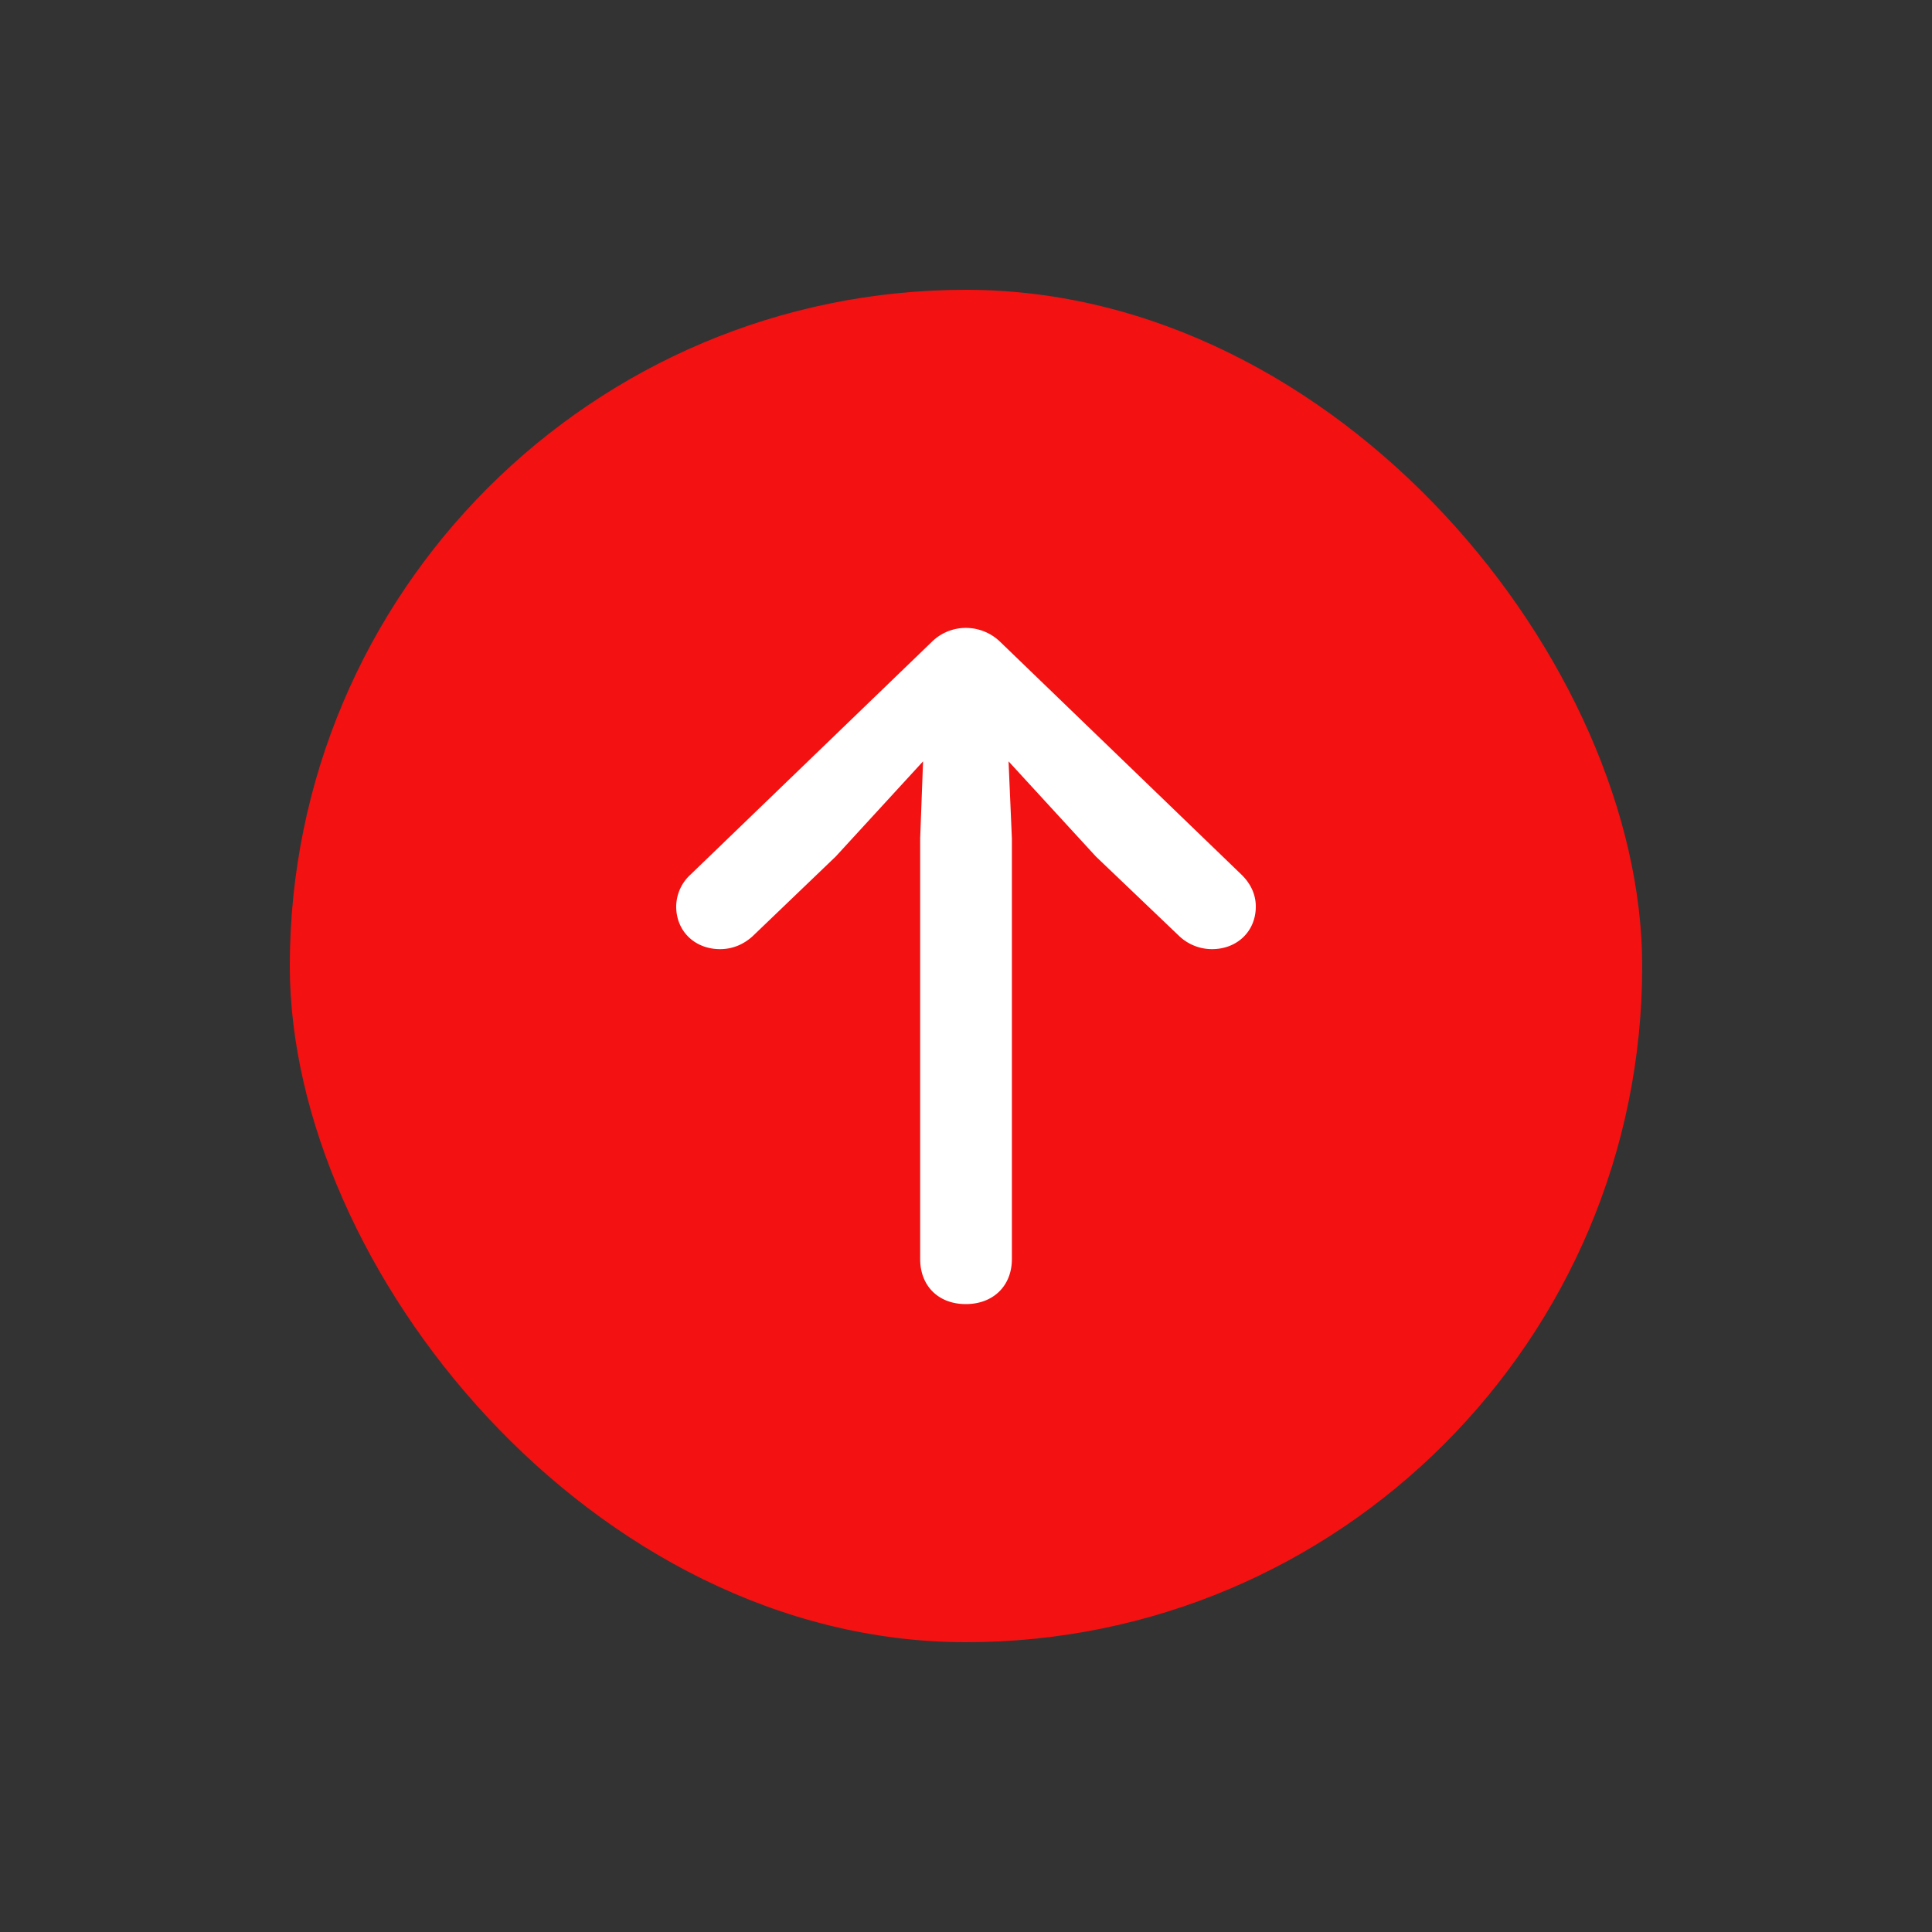 <svg width="40" height="40" viewBox="0 0 40 40" fill="none" xmlns="http://www.w3.org/2000/svg">
    <rect x="0" y="0" width="40" height="40" fill="#333333" stroke="none"/>
    <rect x="6" y="6" width="28" height="28" rx="14" fill="#f31111"/>
    <path d="M19.996 27c.565 0 .954-.375.954-.933v-8.709l-.069-1.595 1.808 1.97 1.724 1.646a.988.988 0 0 0 .68.272c.518 0 .907-.367.907-.882 0-.242-.1-.47-.297-.661l-4.997-4.821a1.019 1.019 0 0 0-.71-.287 1 1 0 0 0-.702.287l-4.997 4.82a.905.905 0 0 0-.297.662c0 .515.39.882.908.882.274 0 .503-.11.679-.272l1.716-1.646 1.808-1.97-.06 1.595v8.709c0 .558.38.933.945.933z" fill="#fff"/>
</svg>
